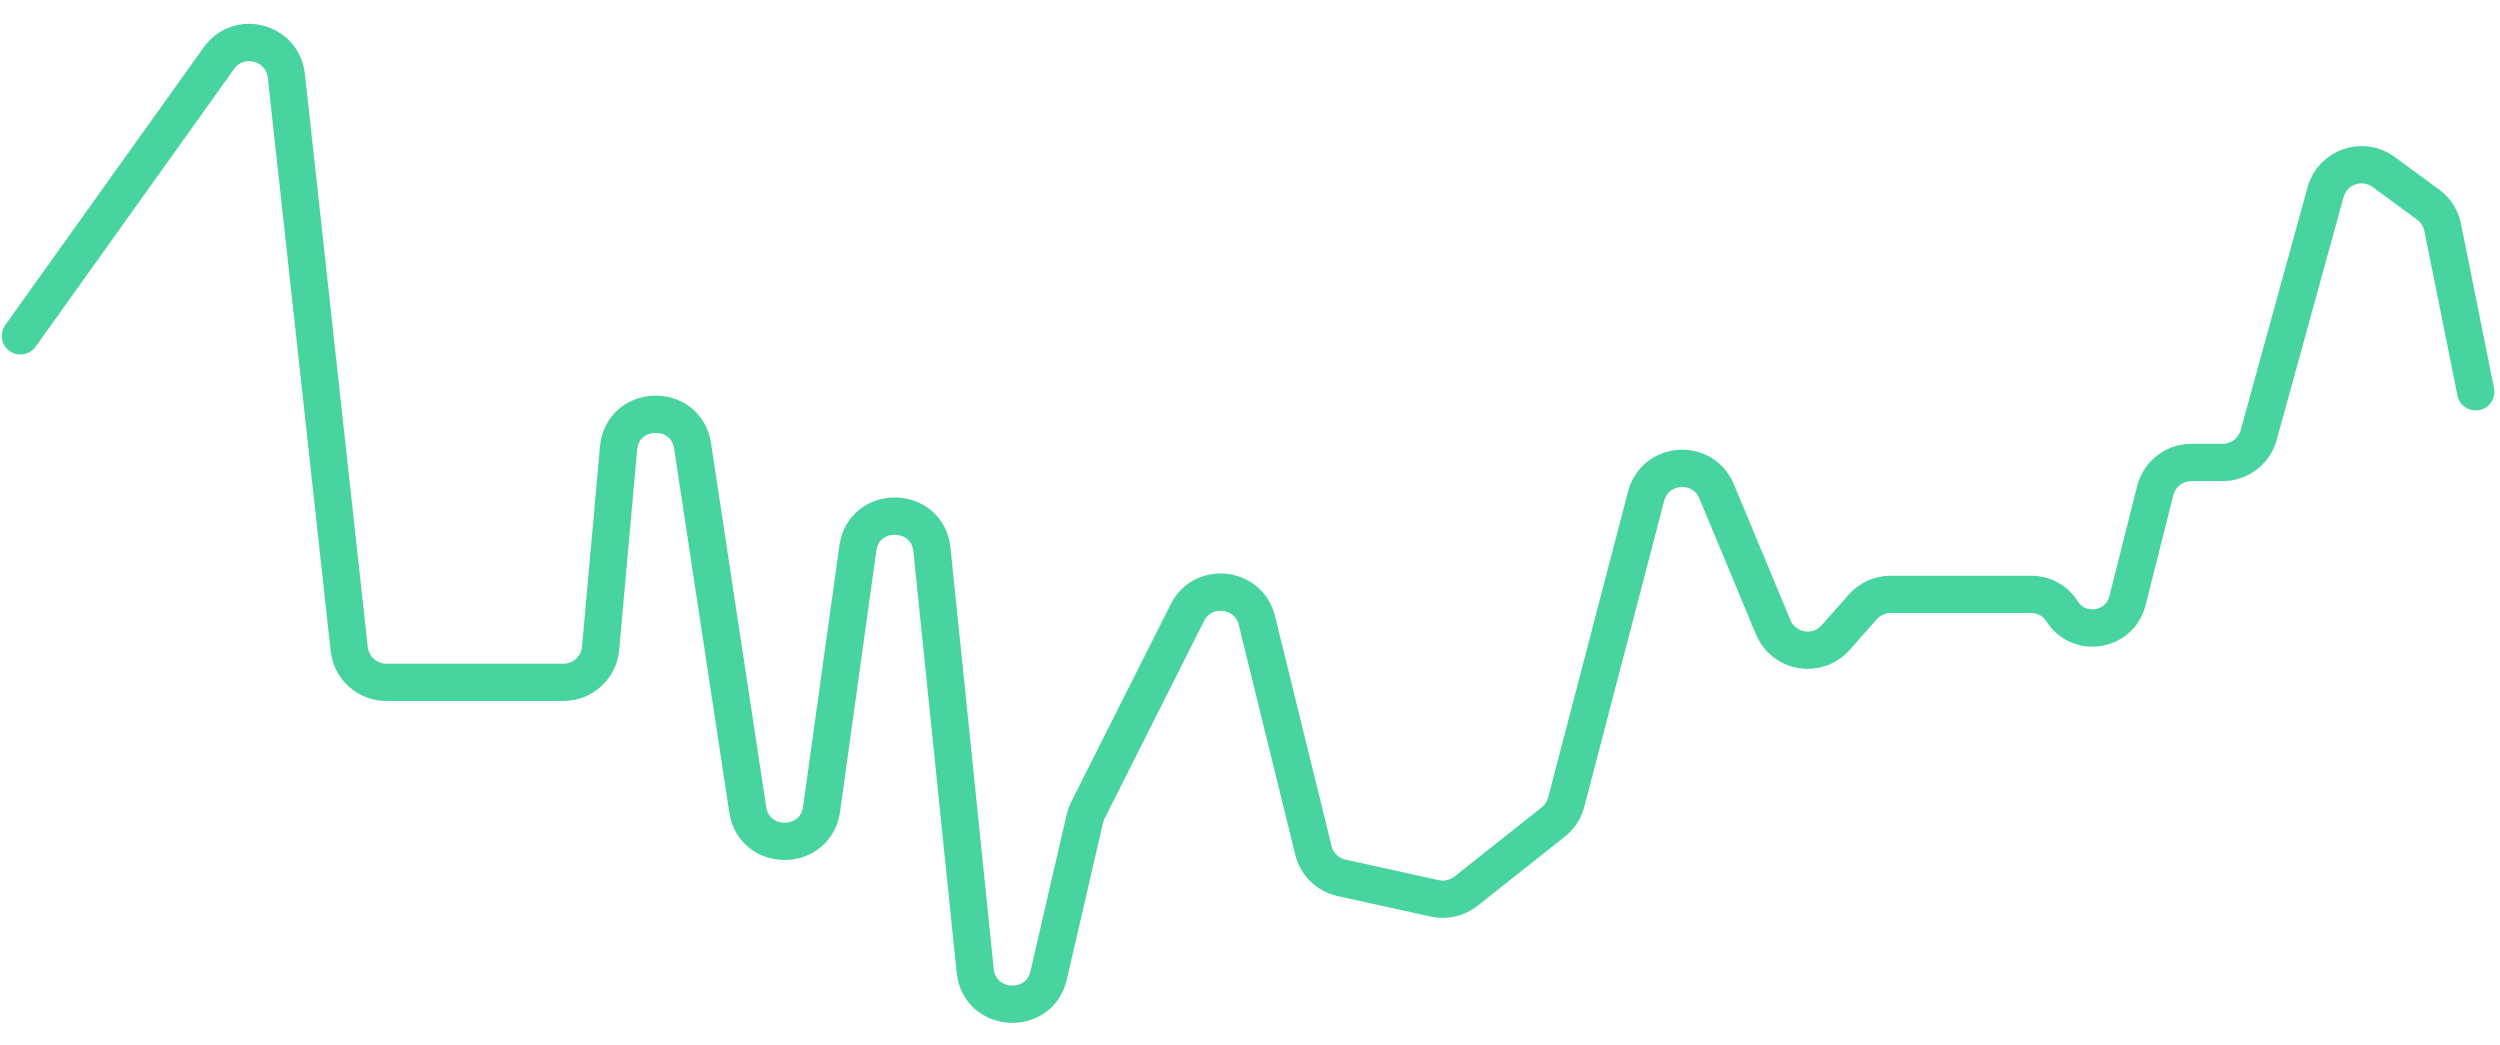 <svg width="67" height="28" viewBox="0 0 67 28" fill="none" xmlns="http://www.w3.org/2000/svg">
<path d="M0.548 9L5.867 1.558C6.4 0.812 7.574 1.118 7.674 2.031L9.359 17.395C9.415 17.902 9.843 18.286 10.353 18.286H15.1C15.618 18.286 16.05 17.891 16.096 17.375L16.577 12.014C16.682 10.836 18.384 10.784 18.561 11.953L20.039 21.698C20.212 22.838 21.859 22.828 22.018 21.685L22.99 14.695C23.153 13.524 24.855 13.555 24.976 14.73L26.135 26.015C26.25 27.139 27.85 27.239 28.104 26.138L29.074 21.939C29.092 21.861 29.119 21.785 29.155 21.714L31.821 16.419C32.238 15.589 33.463 15.728 33.685 16.63L35.199 22.789C35.289 23.159 35.583 23.445 35.955 23.527L38.452 24.076C38.746 24.141 39.053 24.07 39.288 23.884L41.629 22.029C41.798 21.894 41.92 21.708 41.975 21.498L44.115 13.3C44.357 12.374 45.638 12.284 46.006 13.169L47.522 16.81C47.806 17.492 48.706 17.641 49.195 17.088L49.92 16.267C50.11 16.052 50.383 15.929 50.669 15.929H54.444C54.776 15.929 55.085 16.099 55.262 16.379V16.379C55.715 17.098 56.808 16.924 57.016 16.1L57.761 13.148C57.873 12.704 58.273 12.393 58.73 12.393H59.569C60.019 12.393 60.414 12.092 60.533 11.658L62.325 5.15C62.511 4.474 63.316 4.194 63.881 4.609L65.075 5.485C65.276 5.633 65.415 5.85 65.464 6.094L66.35 10.5" stroke="#48D49E" stroke-linecap="round"/>
</svg>
